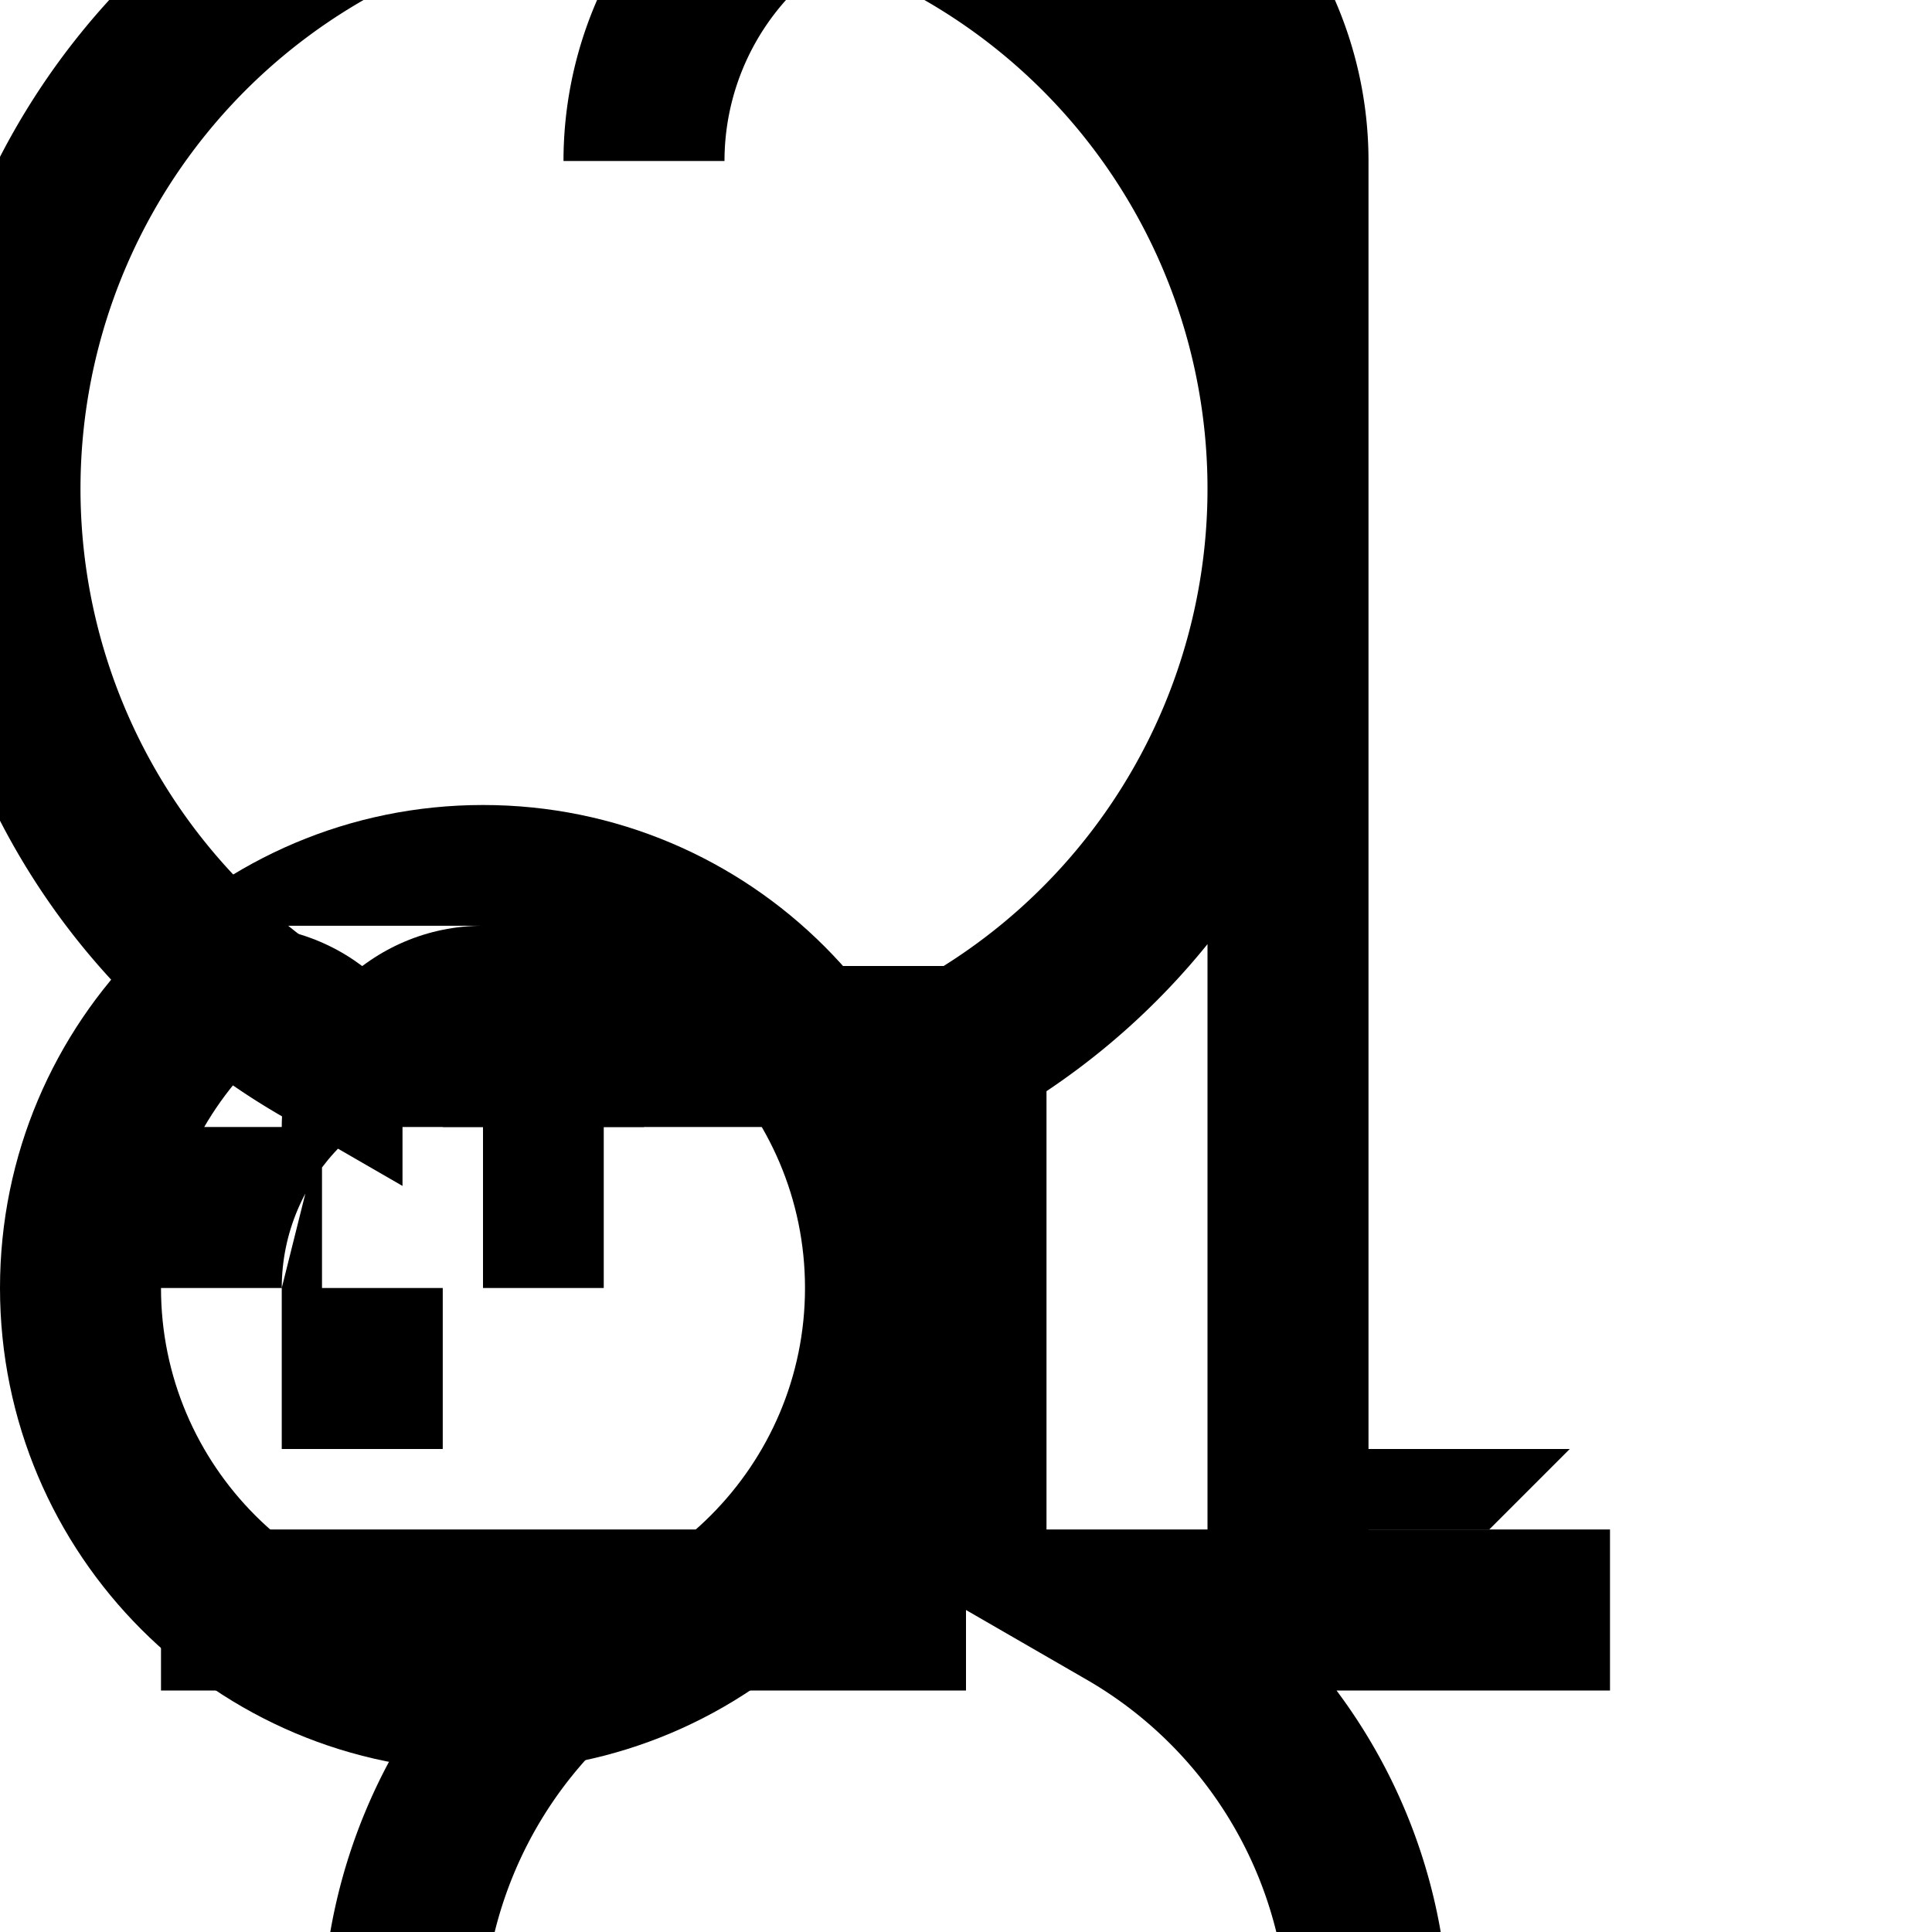 <svg xmlns="http://www.w3.org/2000/svg" class="icon icon-flying-hotairballoon.svg icon-telescope" viewBox="0 0 24 24">
  <path fill="none" stroke="currentColor" stroke-width="2" d="M8 2a4 4 0 0 1 8 0v18m-2 0a6 6 0 1 1 -6 0m6 0h6m-8 0H2m10-7v7m-8-7a8 8 0 1 1 8 0Z"/>
  <path fill="currentColor" d="M18.5 19h-2l-1-1h4zM6 10c-3.314 0-6 2.686-6 6s2.686 6 6 6 6-2.686 6-6-2.686-6-6-6zm0 10c-2.206 0-4-1.794-4-4 0-2.205 1.794-4 4-4 2.205 0 4 1.795 4 4 0 2.206-1.795 4-4 4zm-2.5-4c0-1.377 1.123-2.5 2.5-2.5V12h2v2h-2v2h-2v-2zm2.5-4.5c-1.379 0-2.5 1.122-2.5 2.5h-2v2h2v2h2v-2h2v-2h-2c0-1.378-1.121-2.5-2.5-2.5z"></path>
</svg>